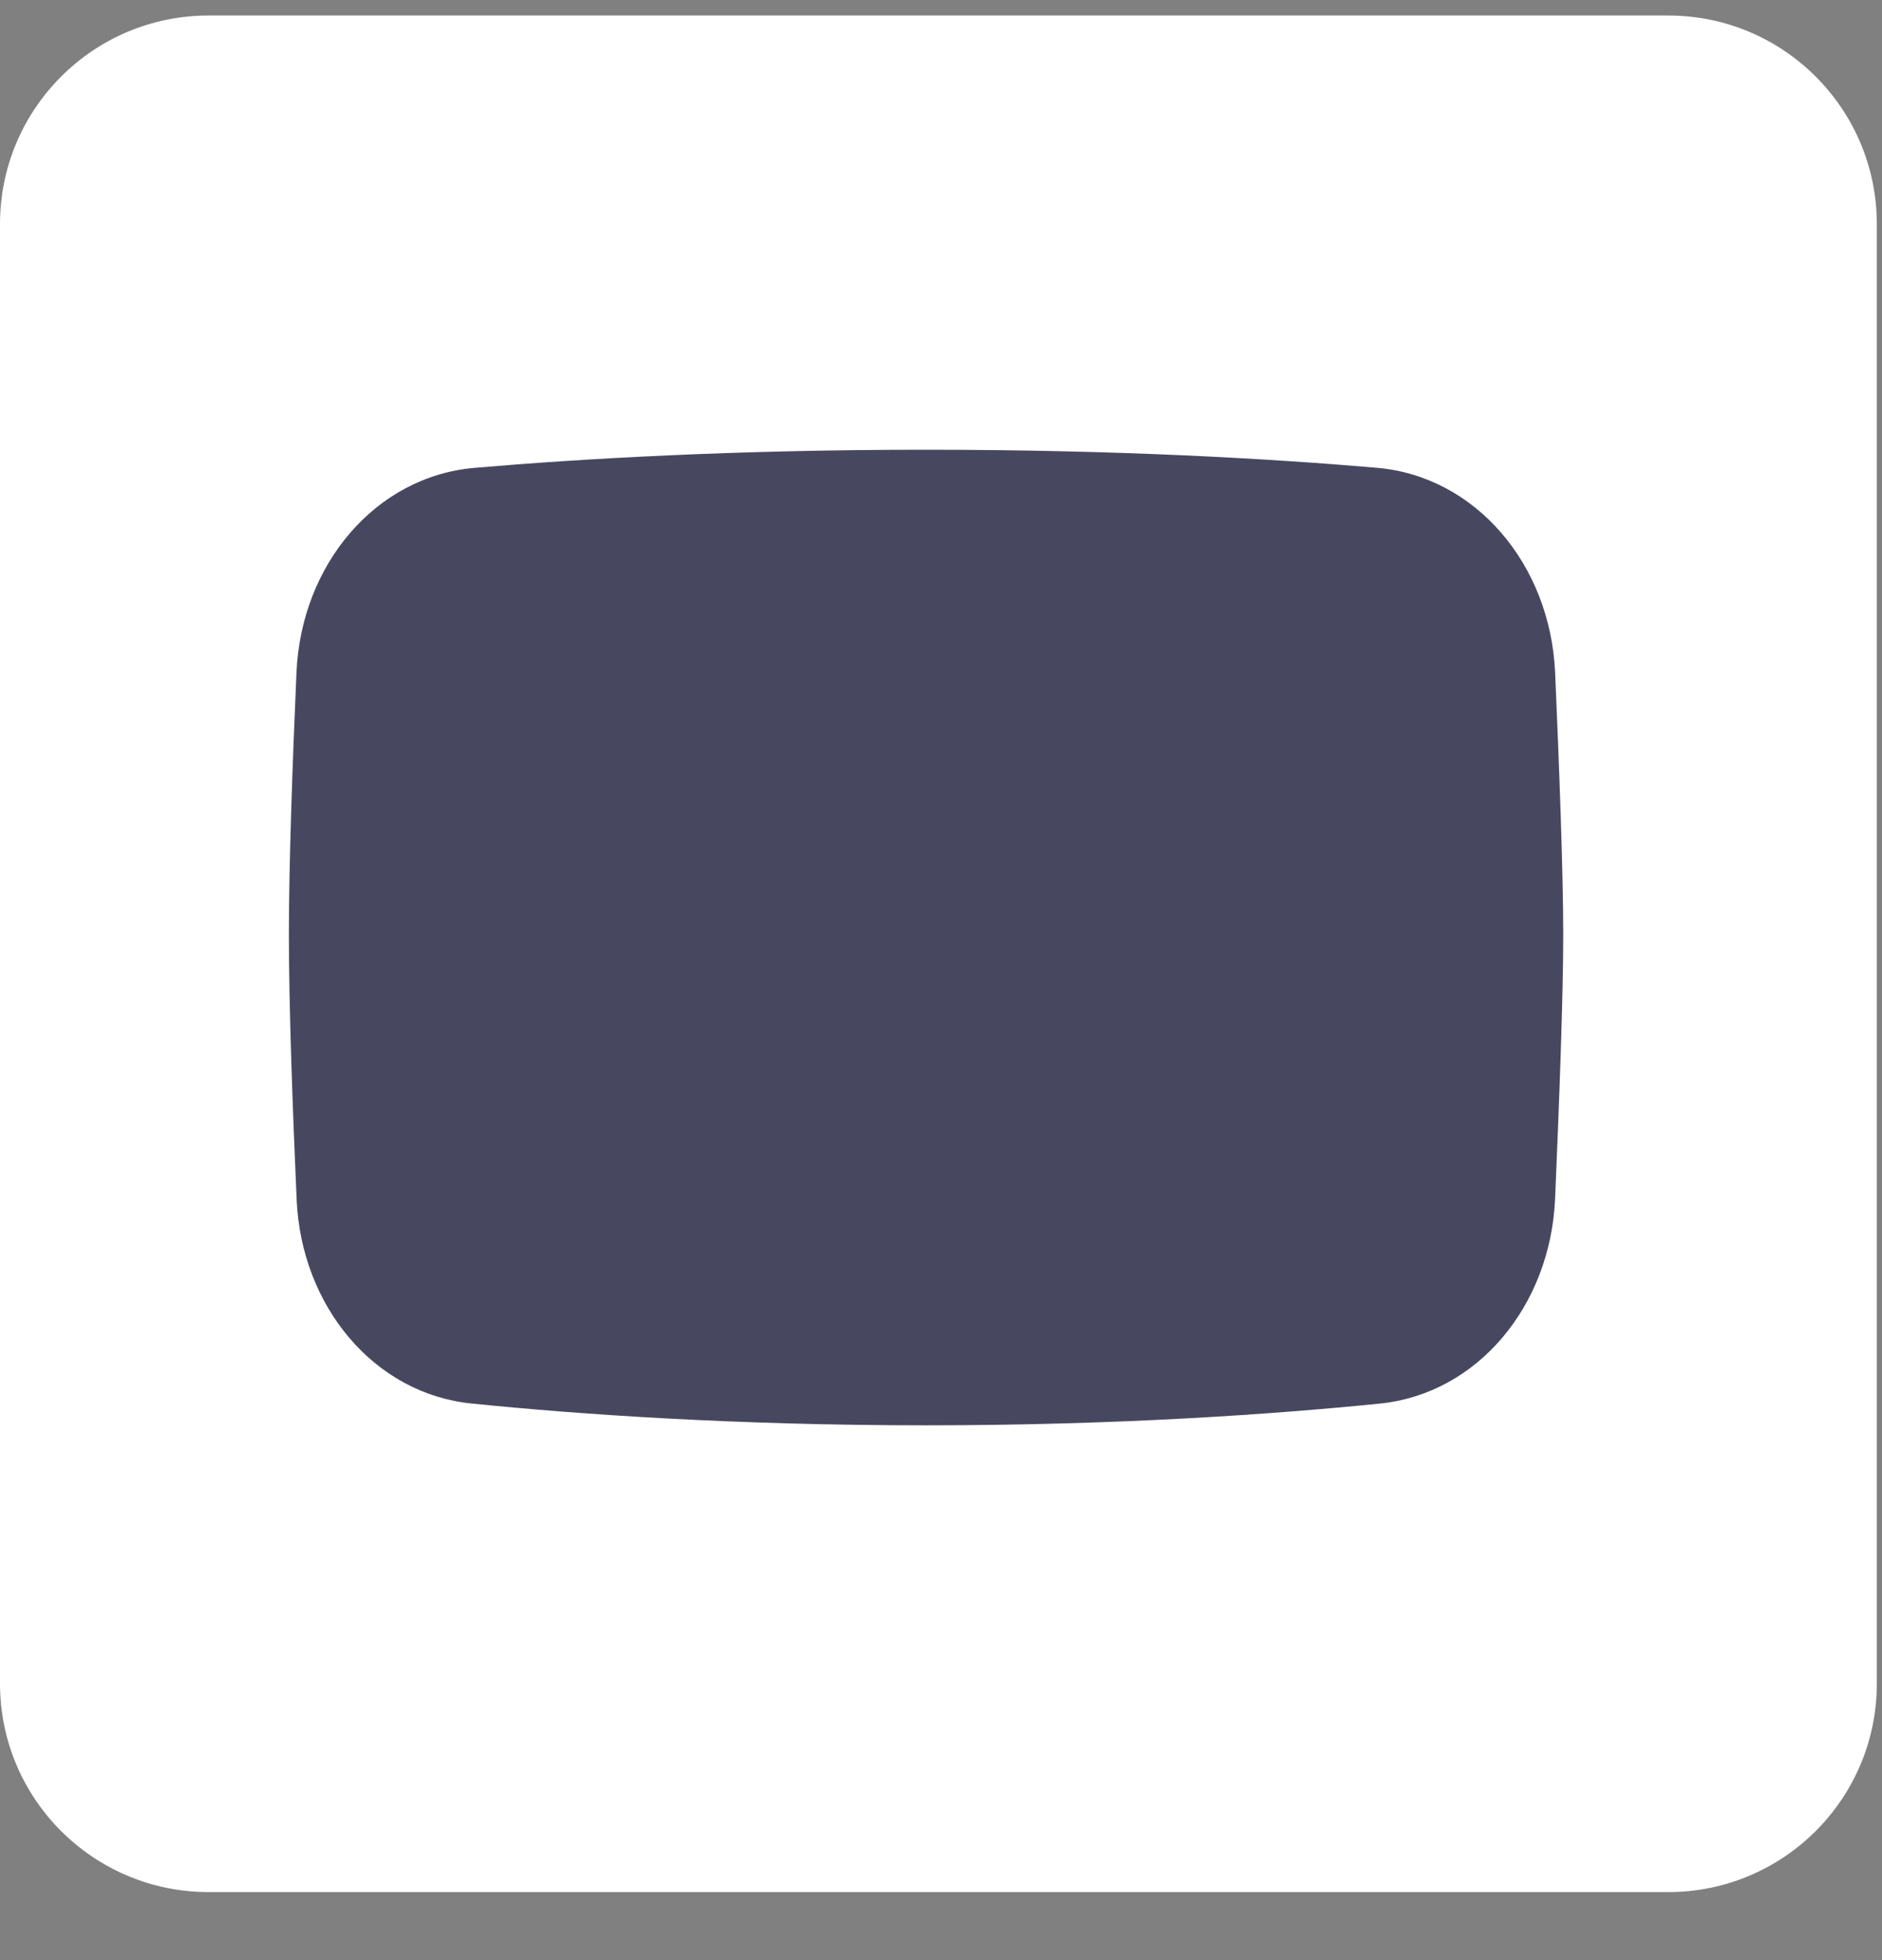 <svg width="24" height="25" viewBox="0 0 24 25" fill="none" xmlns="http://www.w3.org/2000/svg">
<rect x="0" y="0" width="24" height="25" fill="#808080" stroke="none"/>
<g clip-path="url(#clip0_107_3520)">
<path fill-rule="evenodd" clip-rule="evenodd" d="M2.659 24.132H21.275C22.743 24.132 23.934 22.942 23.934 21.473V2.858C23.934 1.389 22.743 0.198 21.275 0.198H2.659C1.191 0.198 0 1.389 0 2.858V21.473C0 22.942 1.191 24.132 2.659 24.132Z" fill="white"/>
</g>
<path fill-rule="evenodd" clip-rule="evenodd" d="M6.052 5.967C4.794 6.075 3.843 7.194 3.781 8.573C3.731 9.709 3.684 11.016 3.684 11.918C3.684 12.831 3.732 14.158 3.783 15.303C3.844 16.664 4.773 17.776 6.014 17.901C7.387 18.04 9.374 18.179 11.809 18.179C14.238 18.179 16.221 18.04 17.594 17.902C18.84 17.777 19.771 16.658 19.831 15.291C19.883 14.086 19.935 12.707 19.935 11.918C19.935 11.139 19.884 9.78 19.832 8.584C19.772 7.2 18.819 6.074 17.556 5.966C16.204 5.85 14.255 5.736 11.809 5.736C9.358 5.736 7.404 5.851 6.052 5.967Z" fill="#474860"/>
<defs>
<clipPath id="clip0_107_3520">
<rect width="23.934" height="23.934" fill="white" transform="translate(0 0.198)"/>
</clipPath>
</defs>
</svg>
